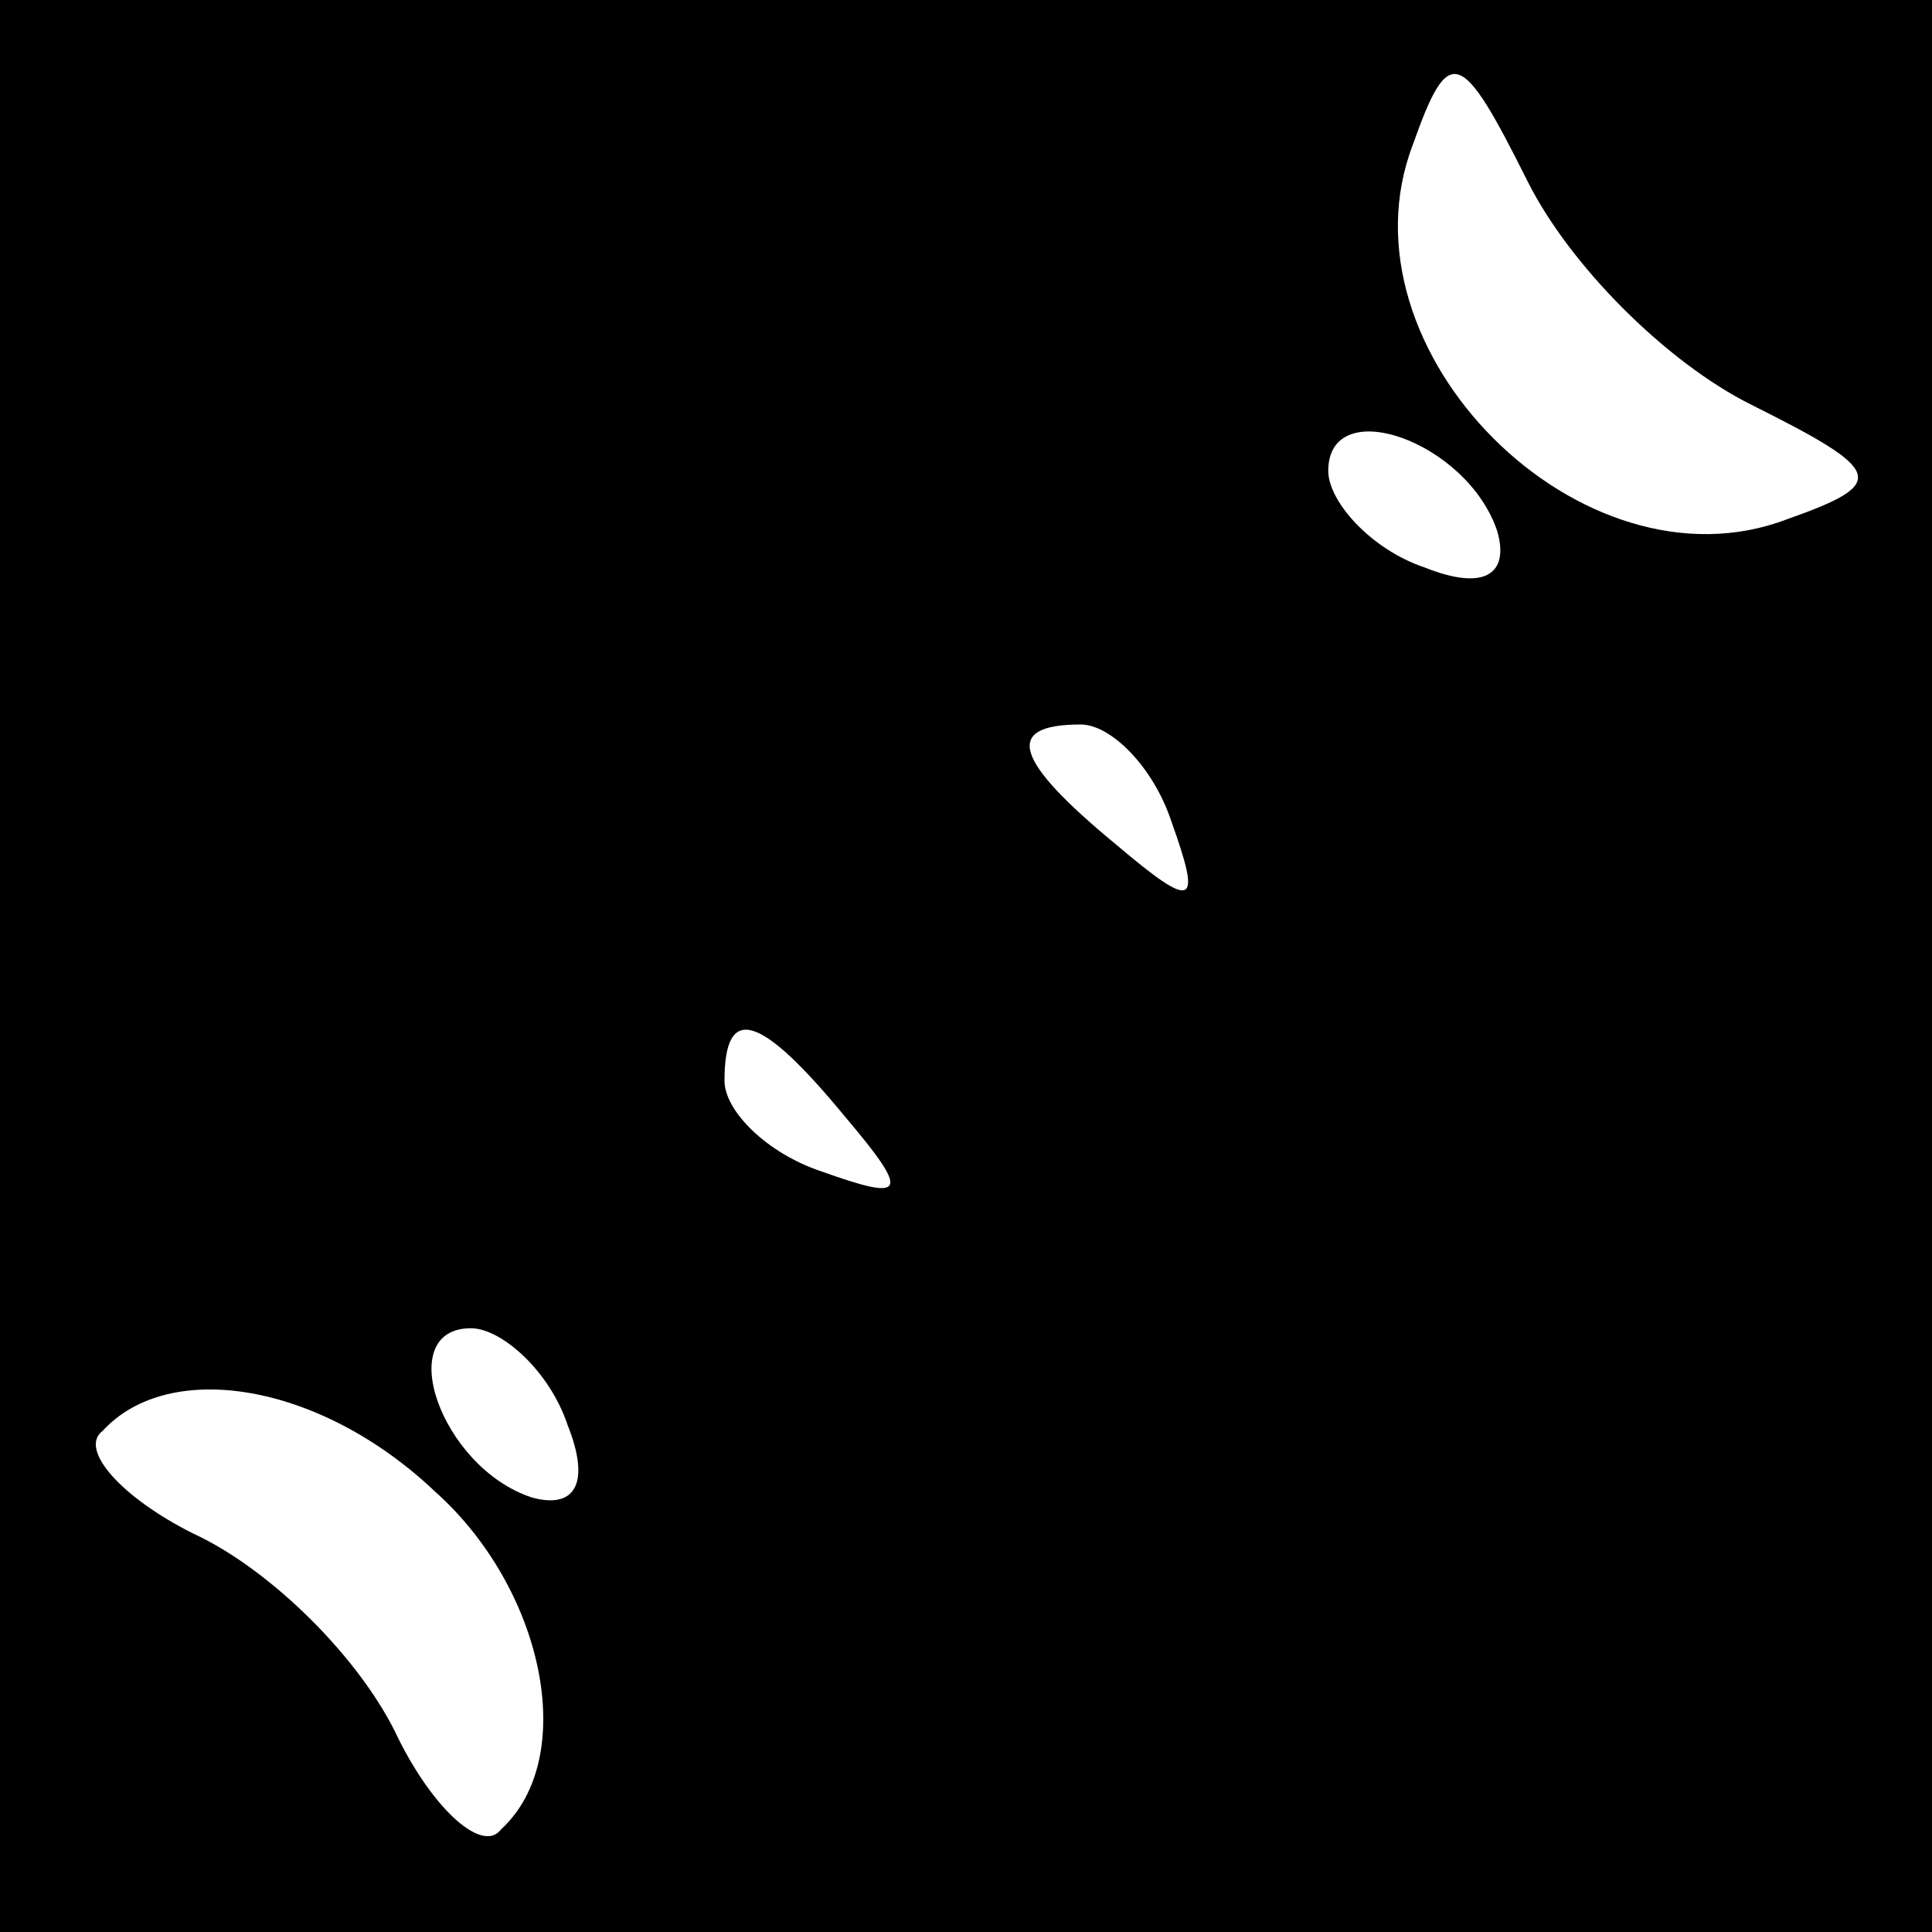 <?xml version="1.0" standalone="no"?>
<!DOCTYPE svg PUBLIC "-//W3C//DTD SVG 20010904//EN"
 "http://www.w3.org/TR/2001/REC-SVG-20010904/DTD/svg10.dtd">
<svg version="1.0" xmlns="http://www.w3.org/2000/svg"
 width="32pt" height="32pt" viewBox="0 0 32 32"
 preserveAspectRatio="xMidYMid meet">
<rect x="0" y="0" width="32" height="32" fill="#808080" stroke="none"/>
<g transform="translate(0,32) scale(0.1,-0.1)"
fill="#000000" stroke="none">
<path fill="#000000" stroke="none" d="M0 160 l0 -160 160 0 160 0 0 160 0
160 -160 0 -160 0 0 -160z"/>
<path fill="#ffffff" stroke="none" d="M290 253 c22 -11 23 -13 6 -19 -34 -13
-75 28 -62 62 6 17 8 16 19 -6 7 -14 23 -30 37 -37z"/>
<path fill="#ffffff" stroke="none" d="M248 232 c2 -7 -2 -10 -12 -6 -9 3 -16
11 -16 16 0 13 23 5 28 -10z"/>
<path fill="#ffffff" stroke="none" d="M194 184 c5 -14 4 -15 -9 -4 -17 14
-19 20 -6 20 5 0 12 -7 15 -16z"/>
<path fill="#ffffff" stroke="none" d="M140 135 c11 -13 10 -14 -4 -9 -9 3
-16 10 -16 15 0 13 6 11 20 -6z"/>
<path fill="#ffffff" stroke="none" d="M94 84 c4 -10 1 -14 -6 -12 -15 5 -23
28 -10 28 5 0 13 -7 16 -16z"/>
<path fill="#ffffff" stroke="none" d="M72 73 c18 -16 24 -44 11 -56 -3 -4
-11 3 -17 15 -6 13 -21 28 -34 34 -12 6 -19 14 -15 17 11 12 36 8 55 -10z"/>
</g>
</svg>

